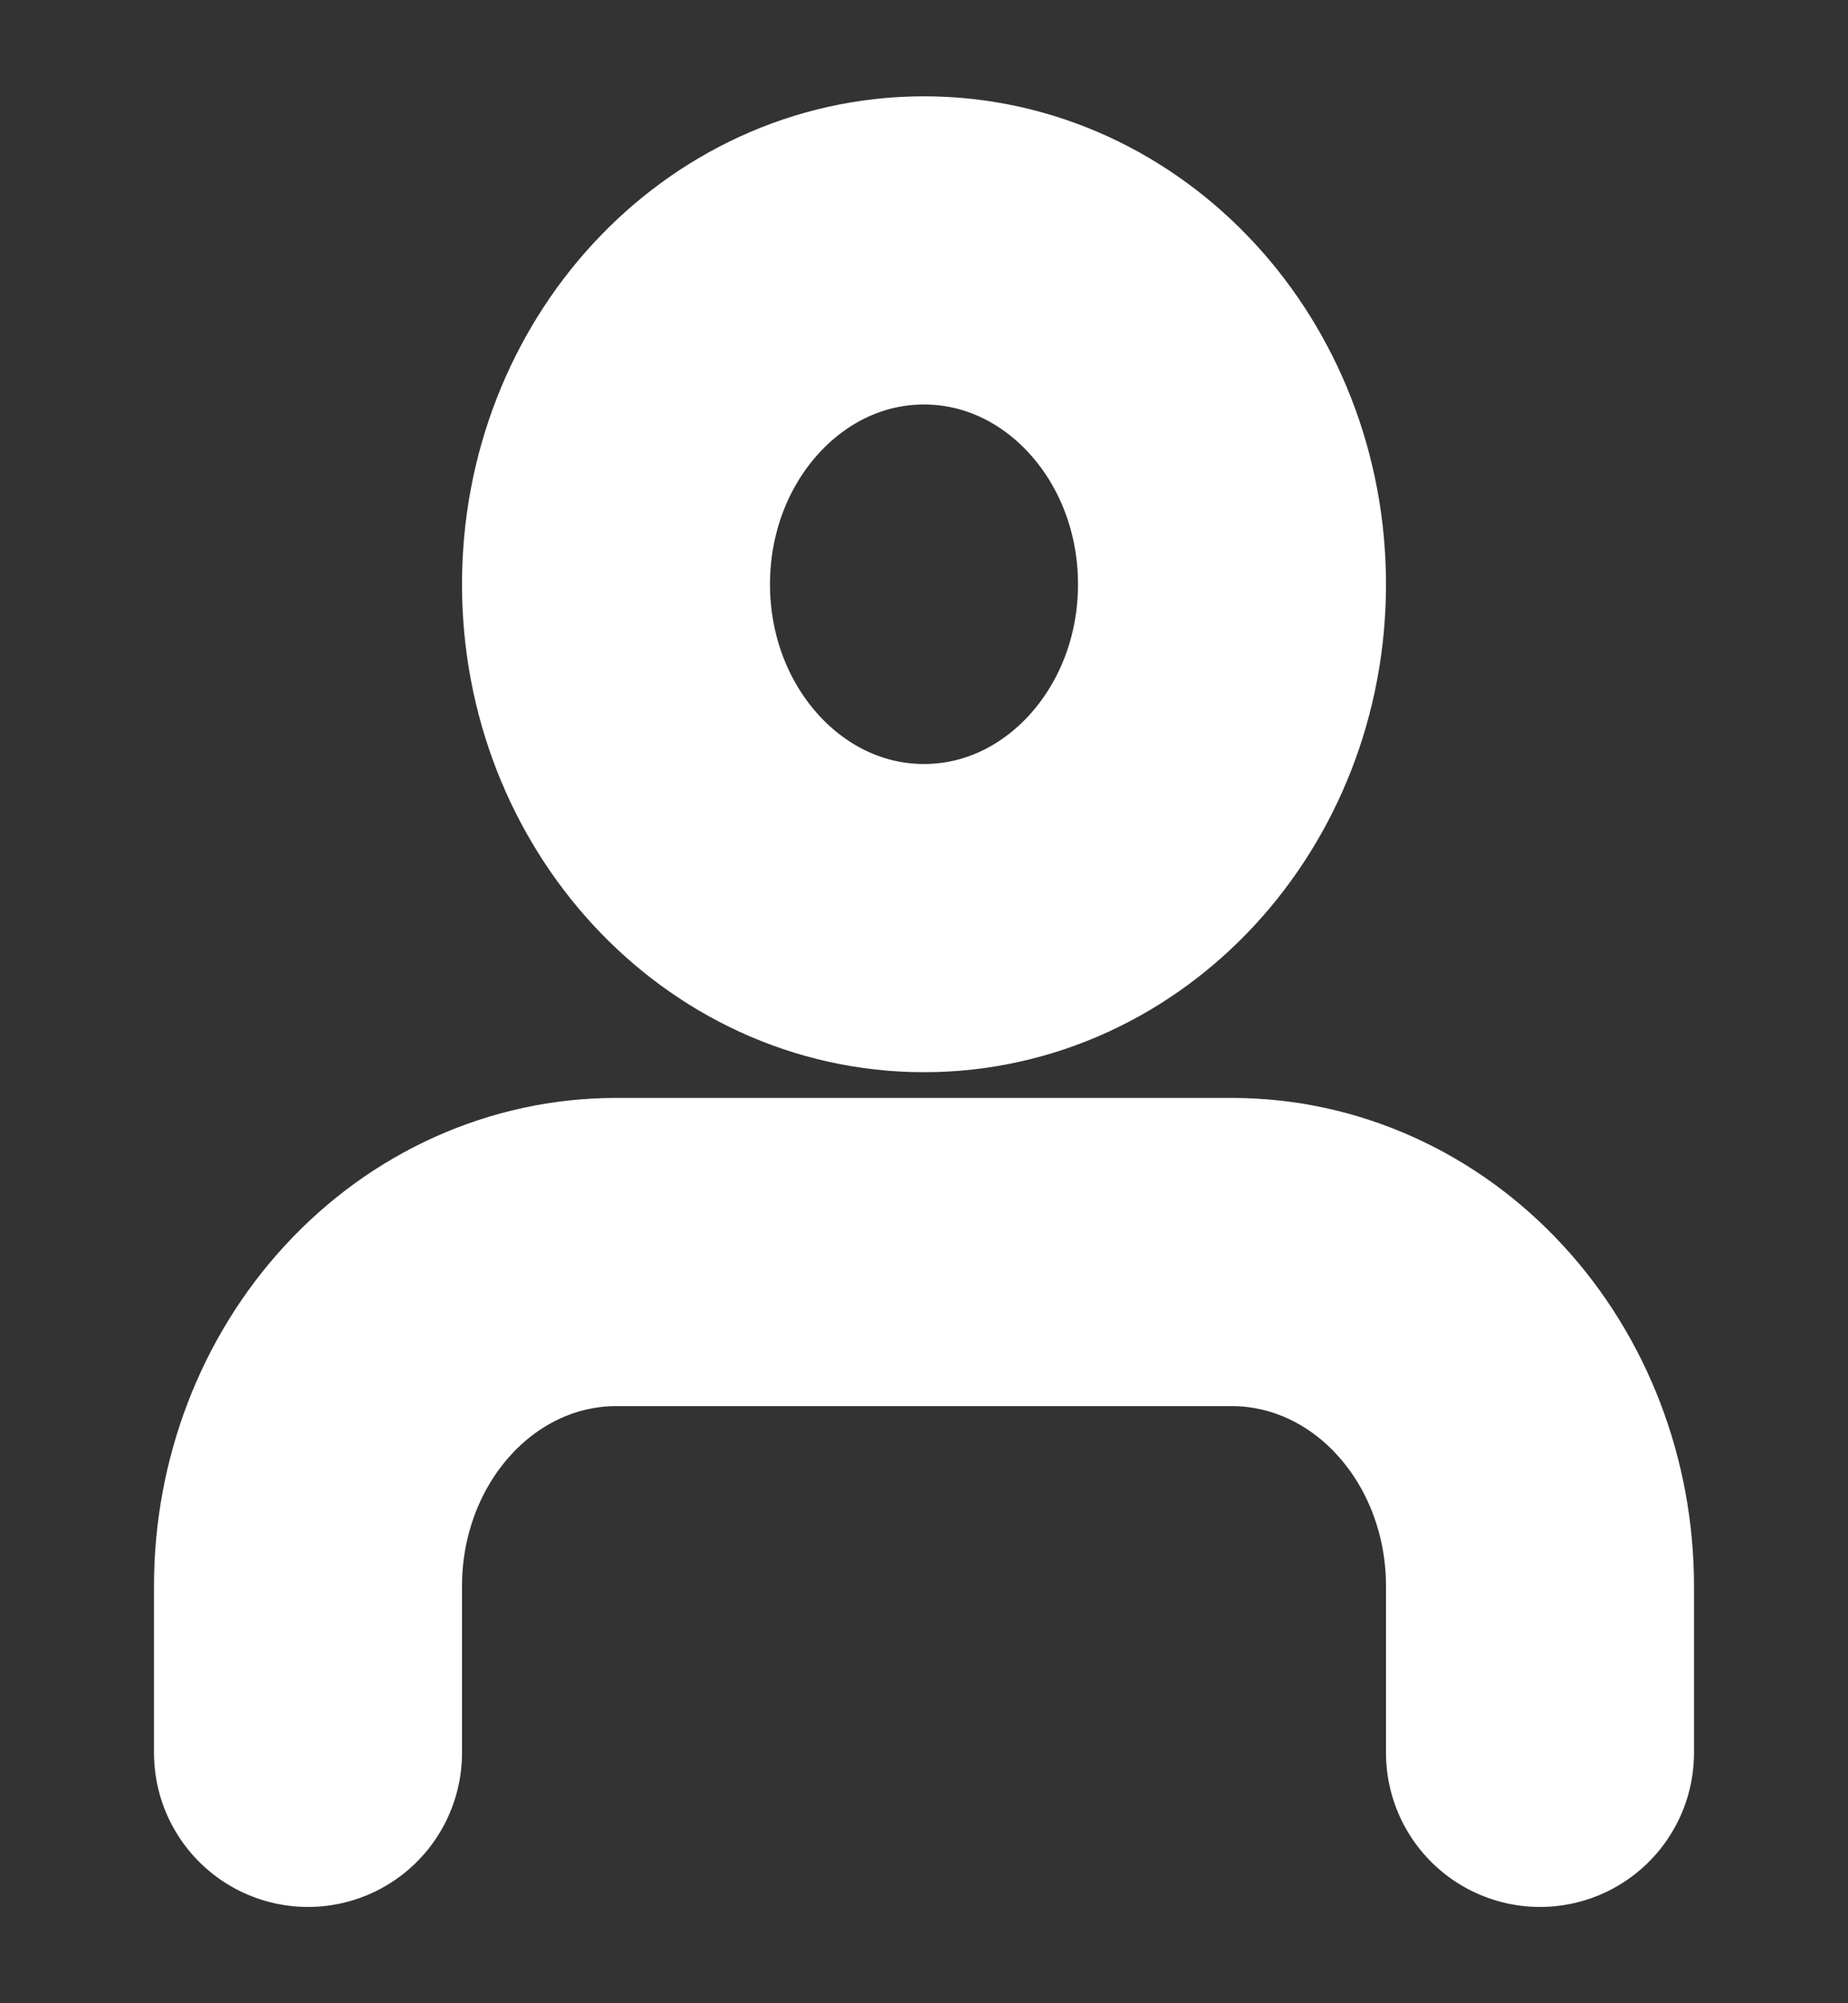 <svg width="12" height="13" viewBox="0 0 12 13" fill="none" xmlns="http://www.w3.org/2000/svg">
<rect x="0" y="0" width="12" height="13" fill="#333333" stroke="none"/>
<path d="M10 11.375V10.292C10 9.717 9.789 9.166 9.414 8.76C9.039 8.353 8.53 8.125 8 8.125H4C3.47 8.125 2.961 8.353 2.586 8.76C2.211 9.166 2 9.717 2 10.292V11.375M8 3.792C8 4.988 7.105 5.958 6 5.958C4.895 5.958 4 4.988 4 3.792C4 2.595 4.895 1.625 6 1.625C7.105 1.625 8 2.595 8 3.792Z" stroke="white" stroke-width="2" stroke-linecap="round" stroke-linejoin="round"/>
</svg>
